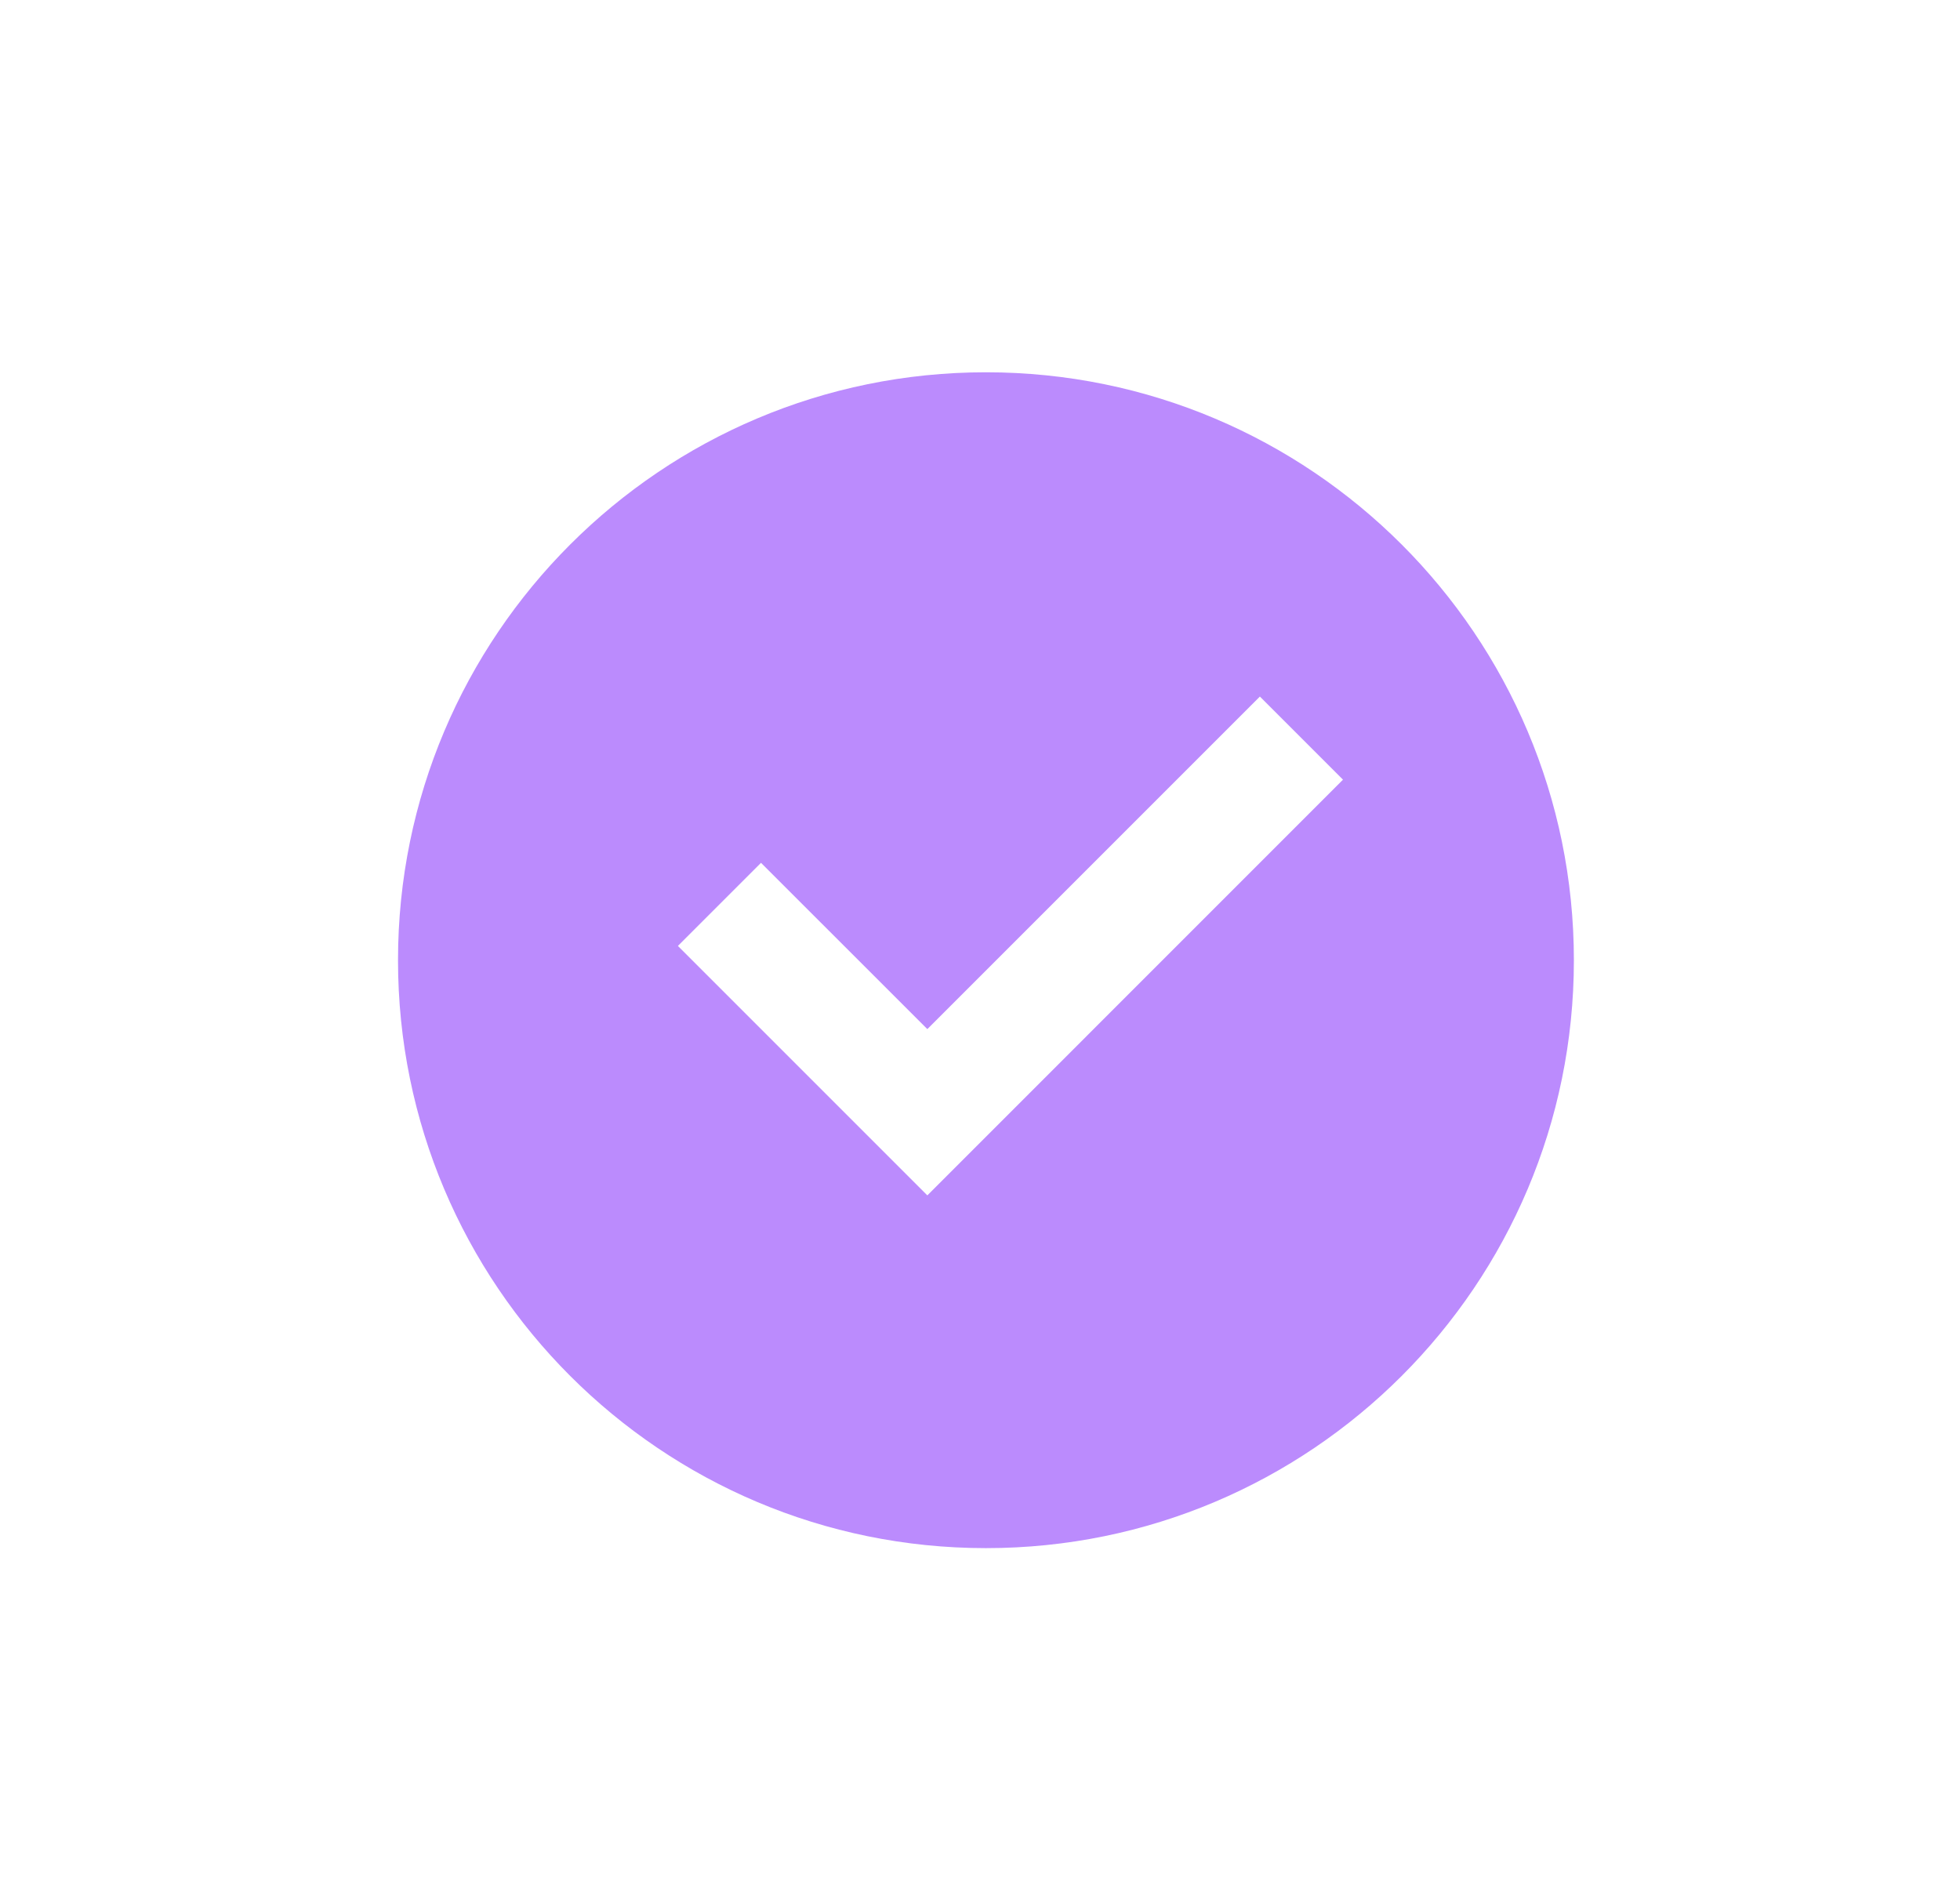 <svg width="30" height="29" viewBox="0 0 30 29" fill="none" xmlns="http://www.w3.org/2000/svg">
<path d="M15.091 23.695C10.121 23.695 6.092 19.667 6.092 14.697C6.092 9.727 10.121 5.698 15.091 5.698C20.061 5.698 24.09 9.727 24.09 14.697C24.09 19.667 20.061 23.695 15.091 23.695ZM14.194 18.296L20.556 11.933L19.284 10.661L14.194 15.751L11.648 13.206L10.376 14.478L14.194 18.296Z" fill="#BB8BFD"/>
</svg>
